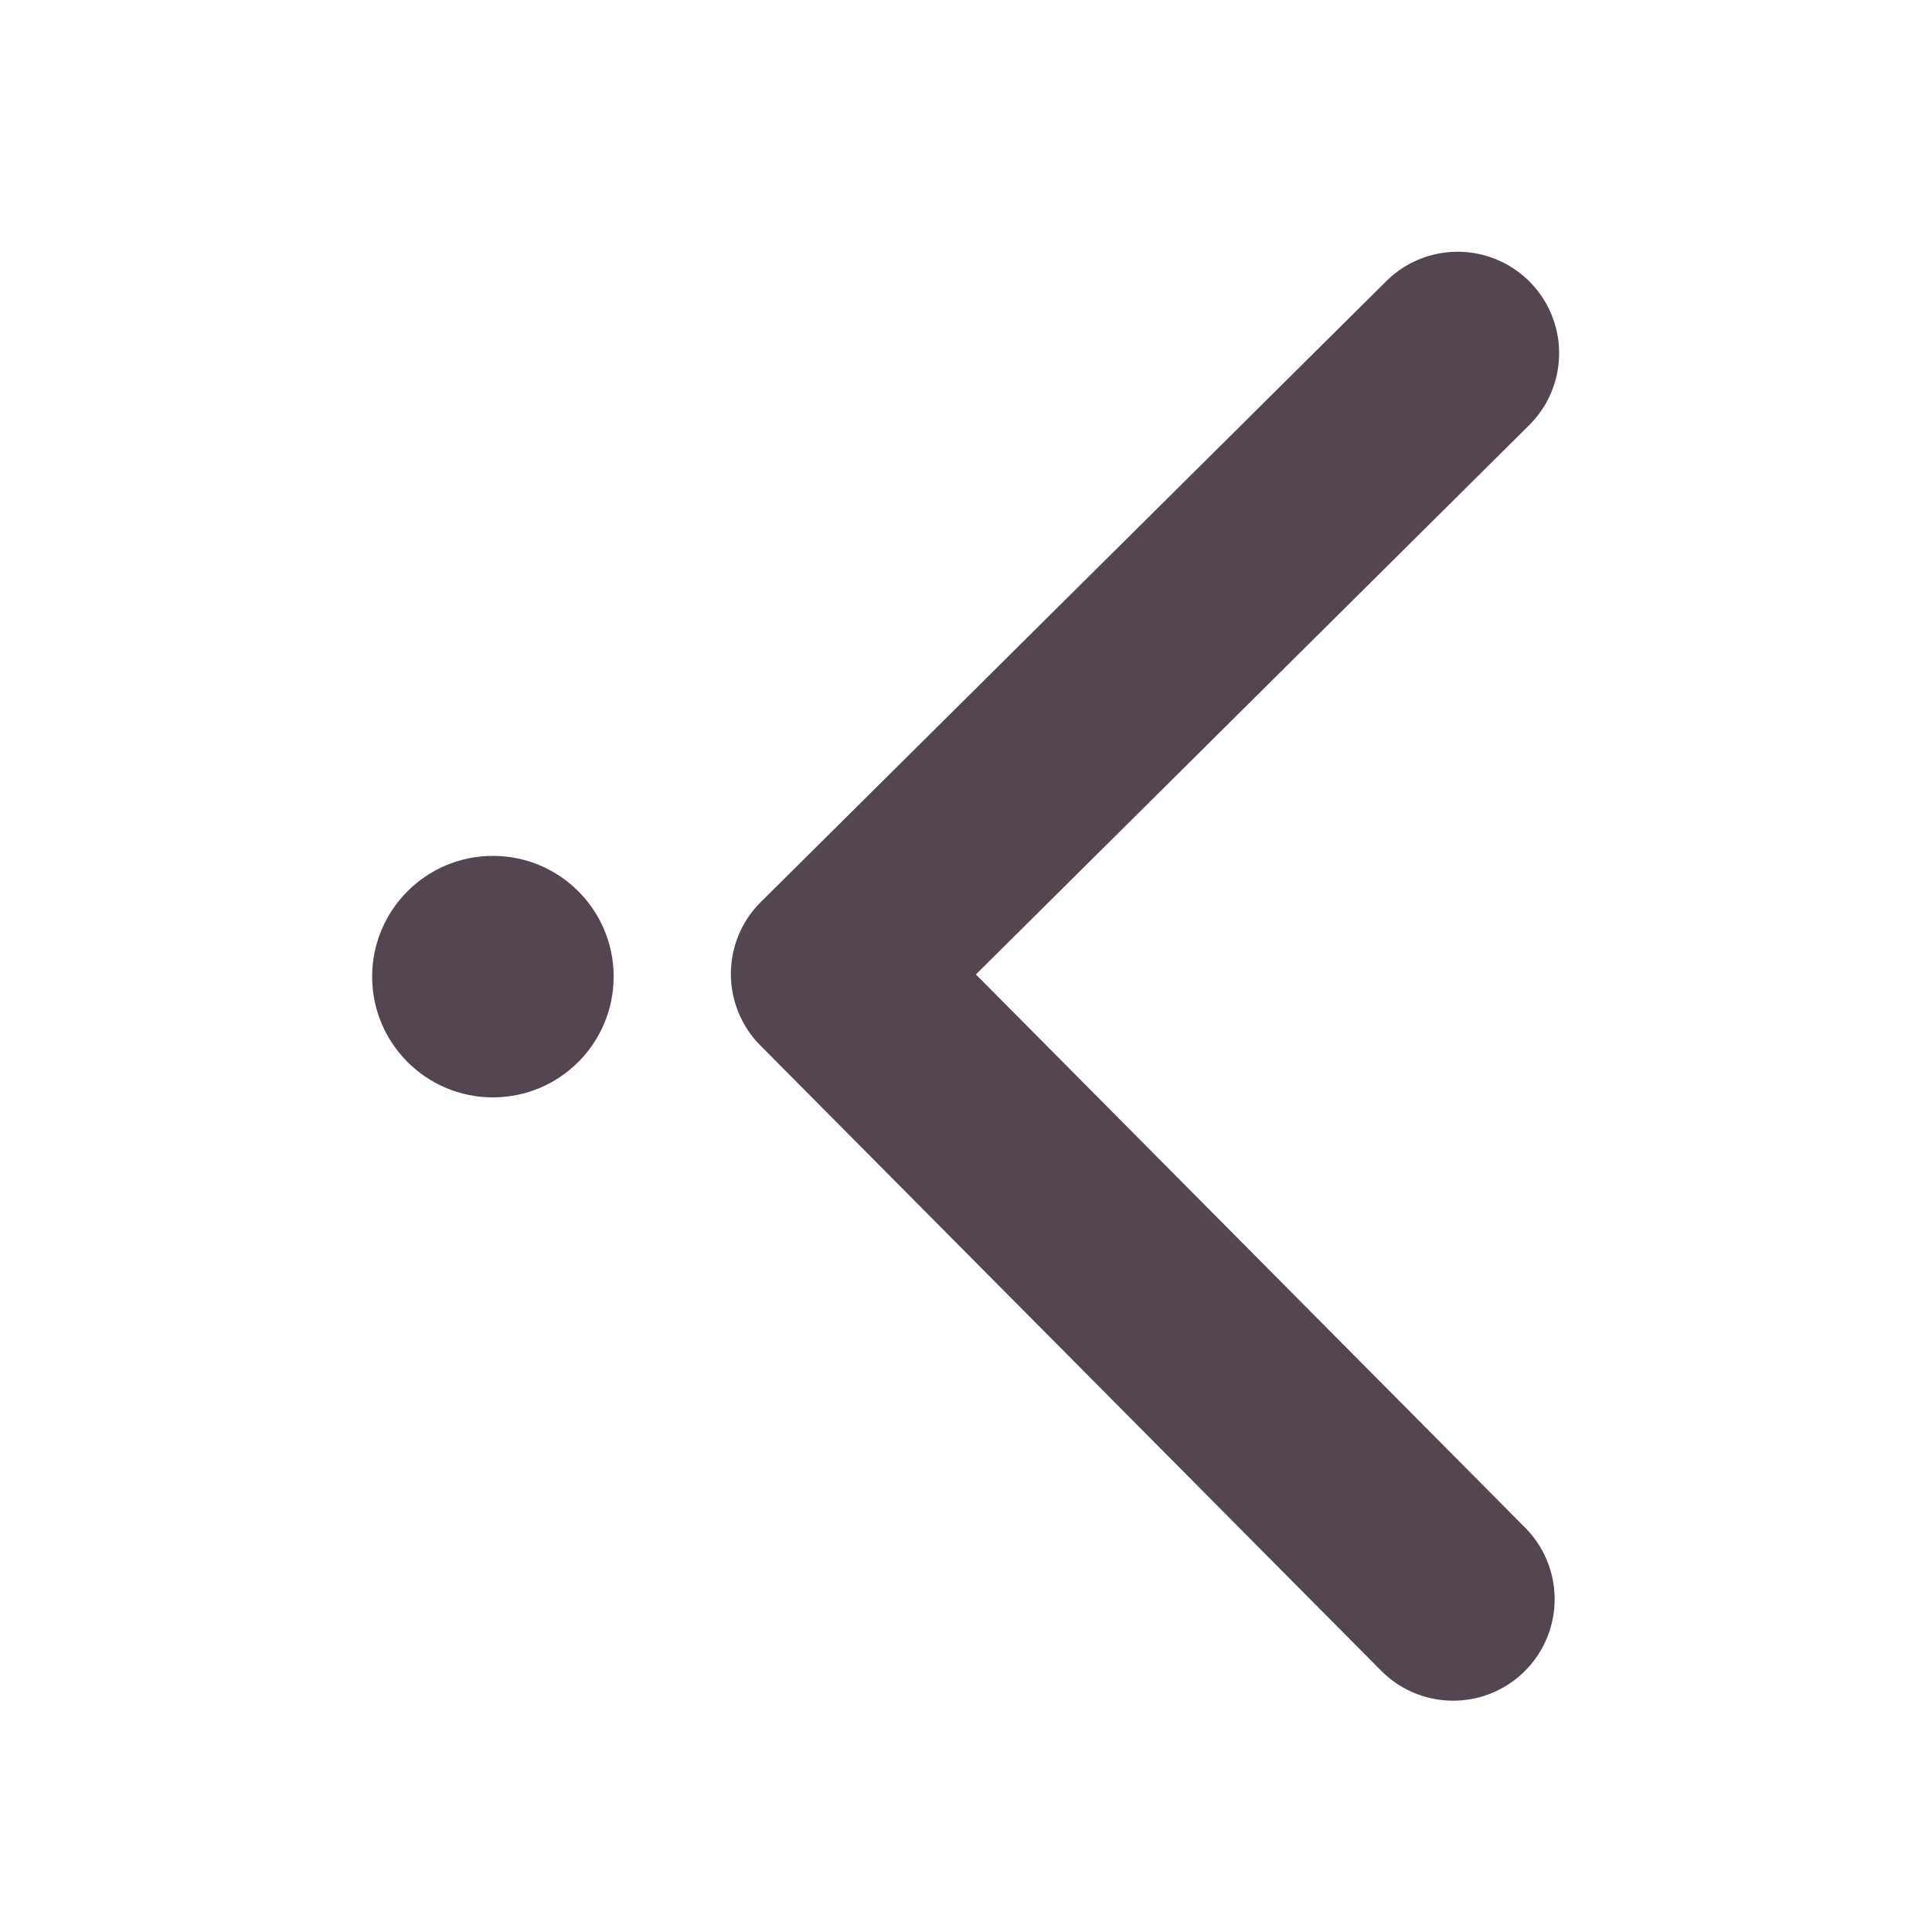 <svg xmlns="http://www.w3.org/2000/svg" width="16" height="16" xmlns:v="https://vecta.io/nano"><g transform="rotate(90 7.997 8.085)" fill="#534650"><path d="M8.57 9.785l5.178-5.141a.84.84 0 1 0-1.184-1.193L7.982 8 3.433 3.418a.84.84 0 1 0-1.192 1.184l5.141 5.179c.164.165.378.247.593.248a.84.84 0 0 0 .595-.244z"/><circle cx="8" cy="12" r="1"/></g></svg>